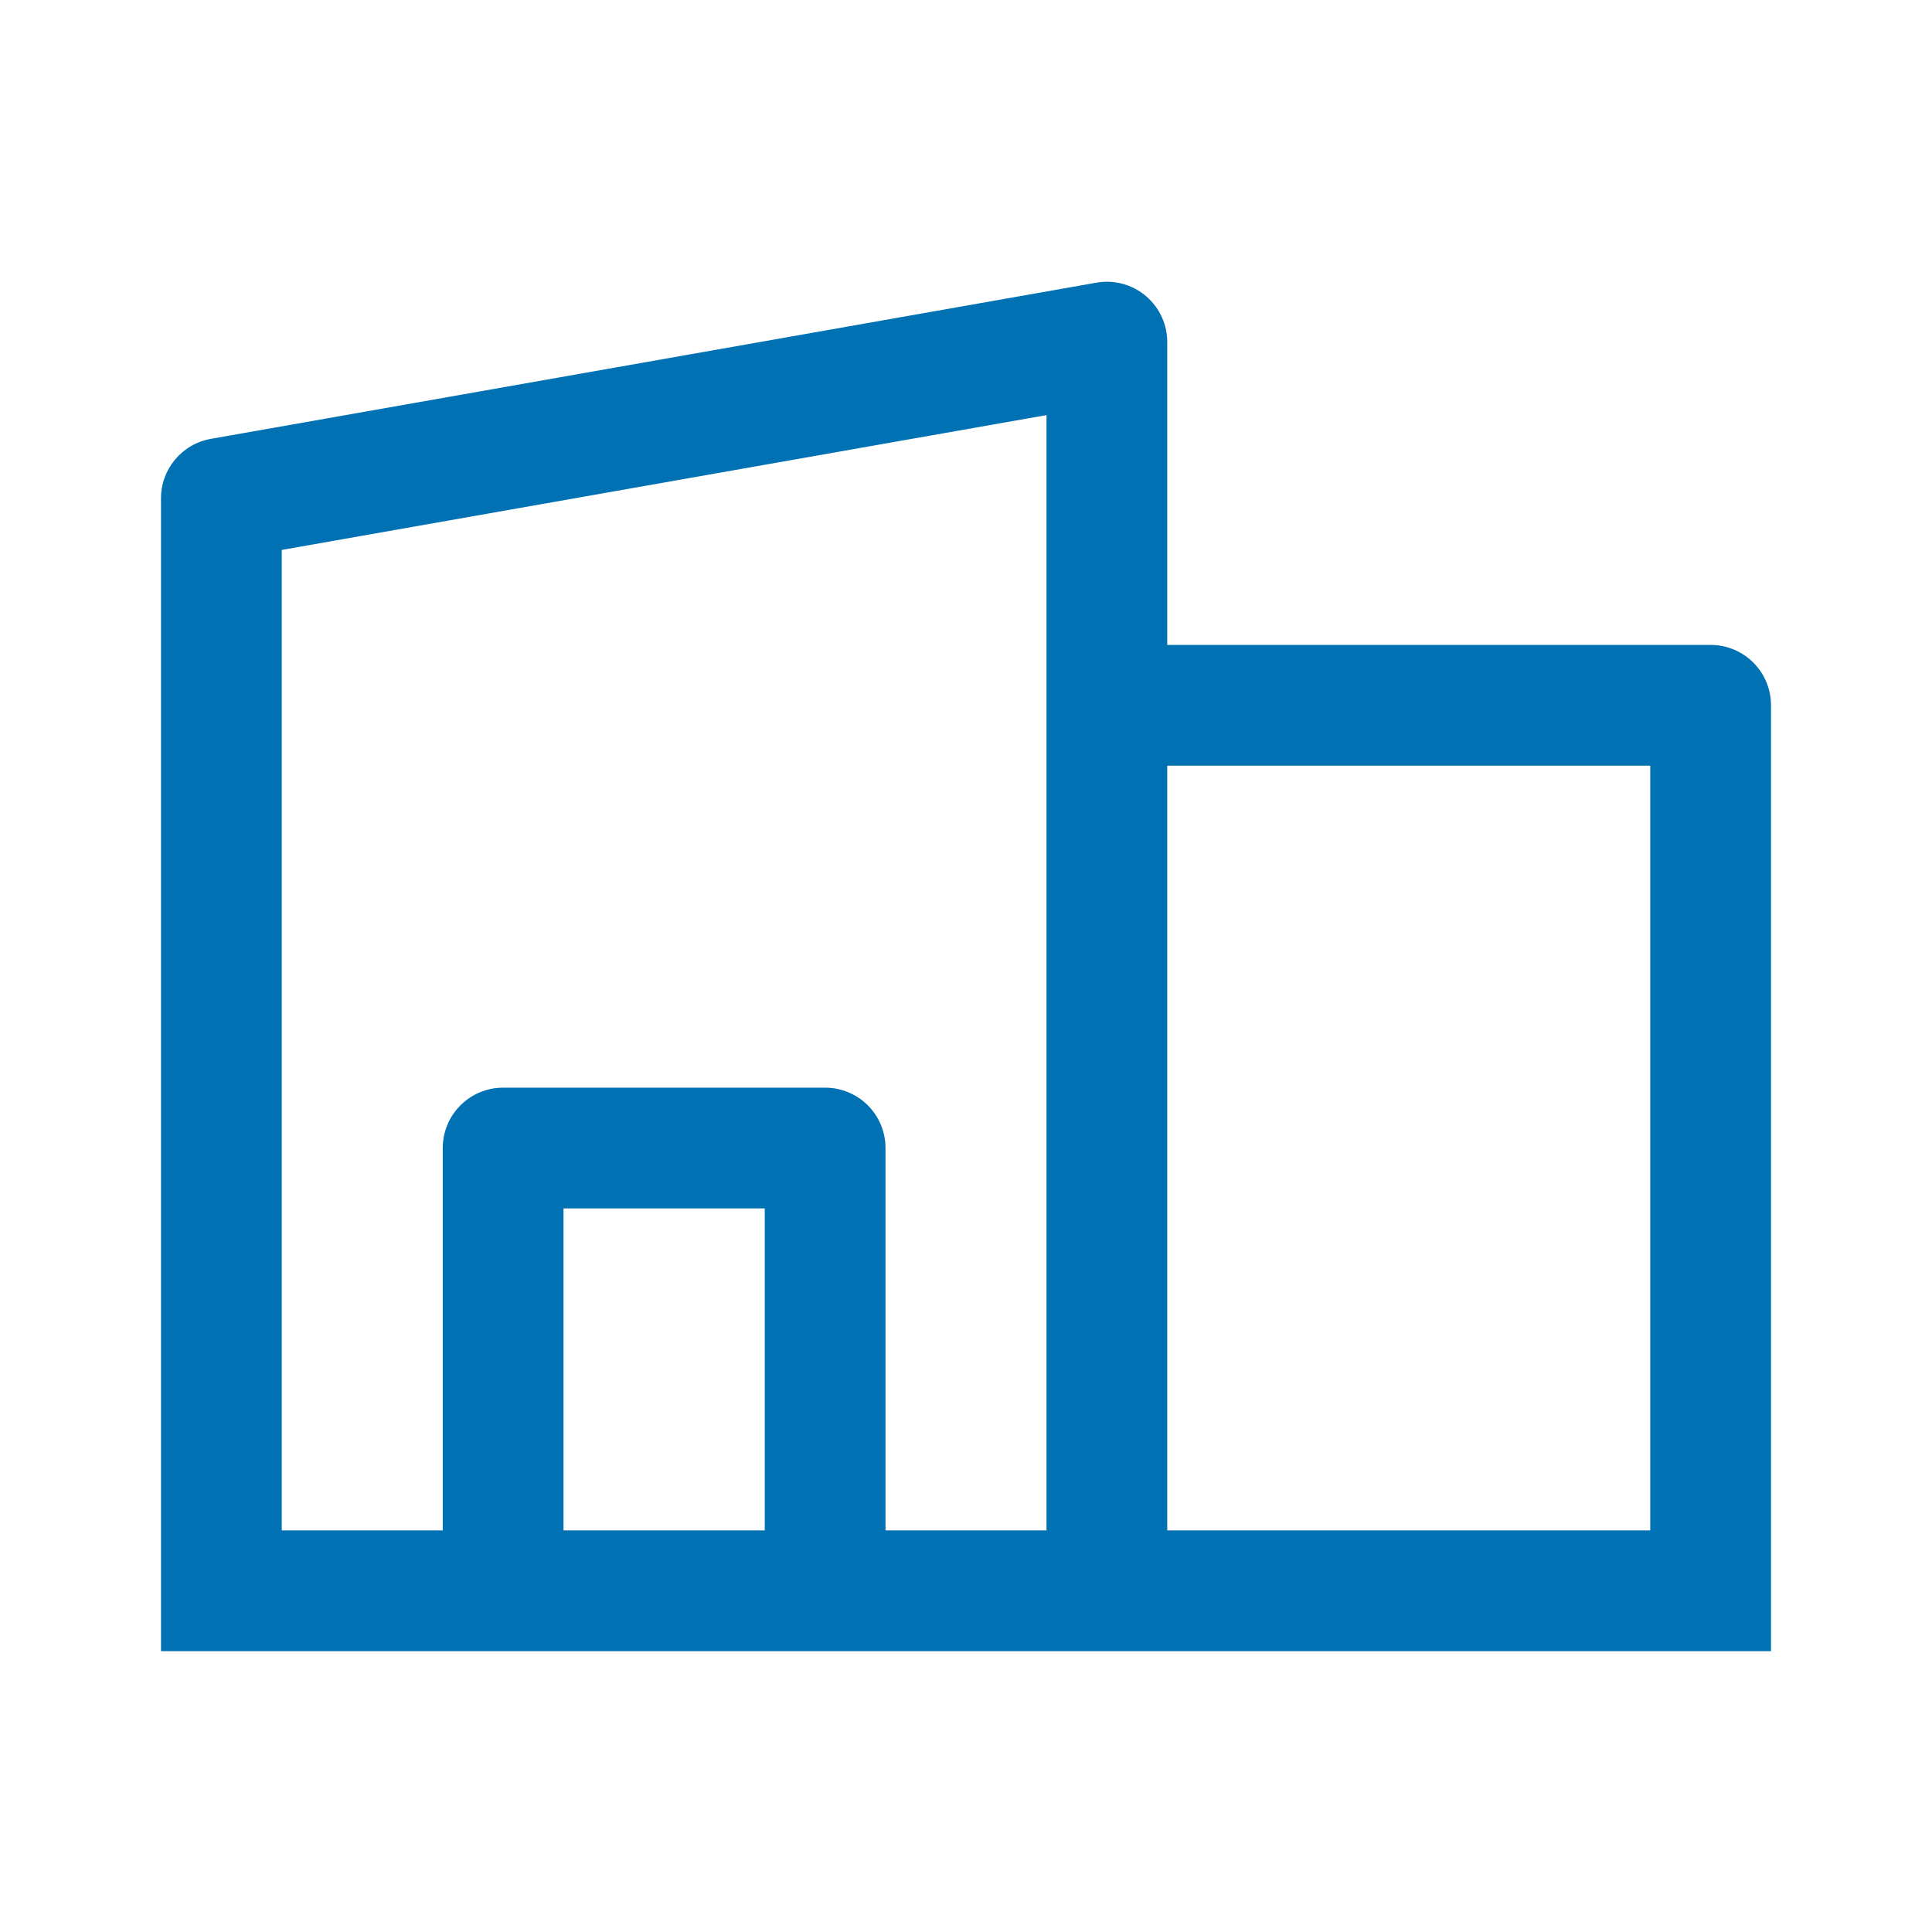 <?xml version="1.0" encoding="UTF-8"?>
<svg width="48px" height="48px" viewBox="0 0 48 48" version="1.1" xmlns="http://www.w3.org/2000/svg" xmlns:xlink="http://www.w3.org/1999/xlink">
    <title>Office</title>
    <g id="Office" stroke="none" stroke-width="1" fill="none" fill-rule="evenodd">
        <path d="M42.5,16.023 L29,16.023 L29,8.523 C29.007,8.075 28.814,7.649 28.473,7.358 C28.133,7.068 27.681,6.945 27.24,7.023 L5.24,10.903 C4.515,11.03 3.989,11.666 4,12.403 L4,41.023 L44,41.023 L44,17.523 C44,16.694 43.329,16.023 42.5,16.023 Z M19,38.023 L14,38.023 L14,30.023 L19,30.023 L19,38.023 Z M26,38.023 L22,38.023 L22,28.523 C22,27.694 21.329,27.023 20.5,27.023 L12.5,27.023 C11.672,27.023 11,27.694 11,28.523 L11,38.023 L7,38.023 L7,13.663 L26,10.313 L26,38.023 Z M41,38.023 L29,38.023 L29,19.023 L41,19.023 L41,38.023 Z" id="office" fill="#0071B3"></path>
    </g>
</svg>